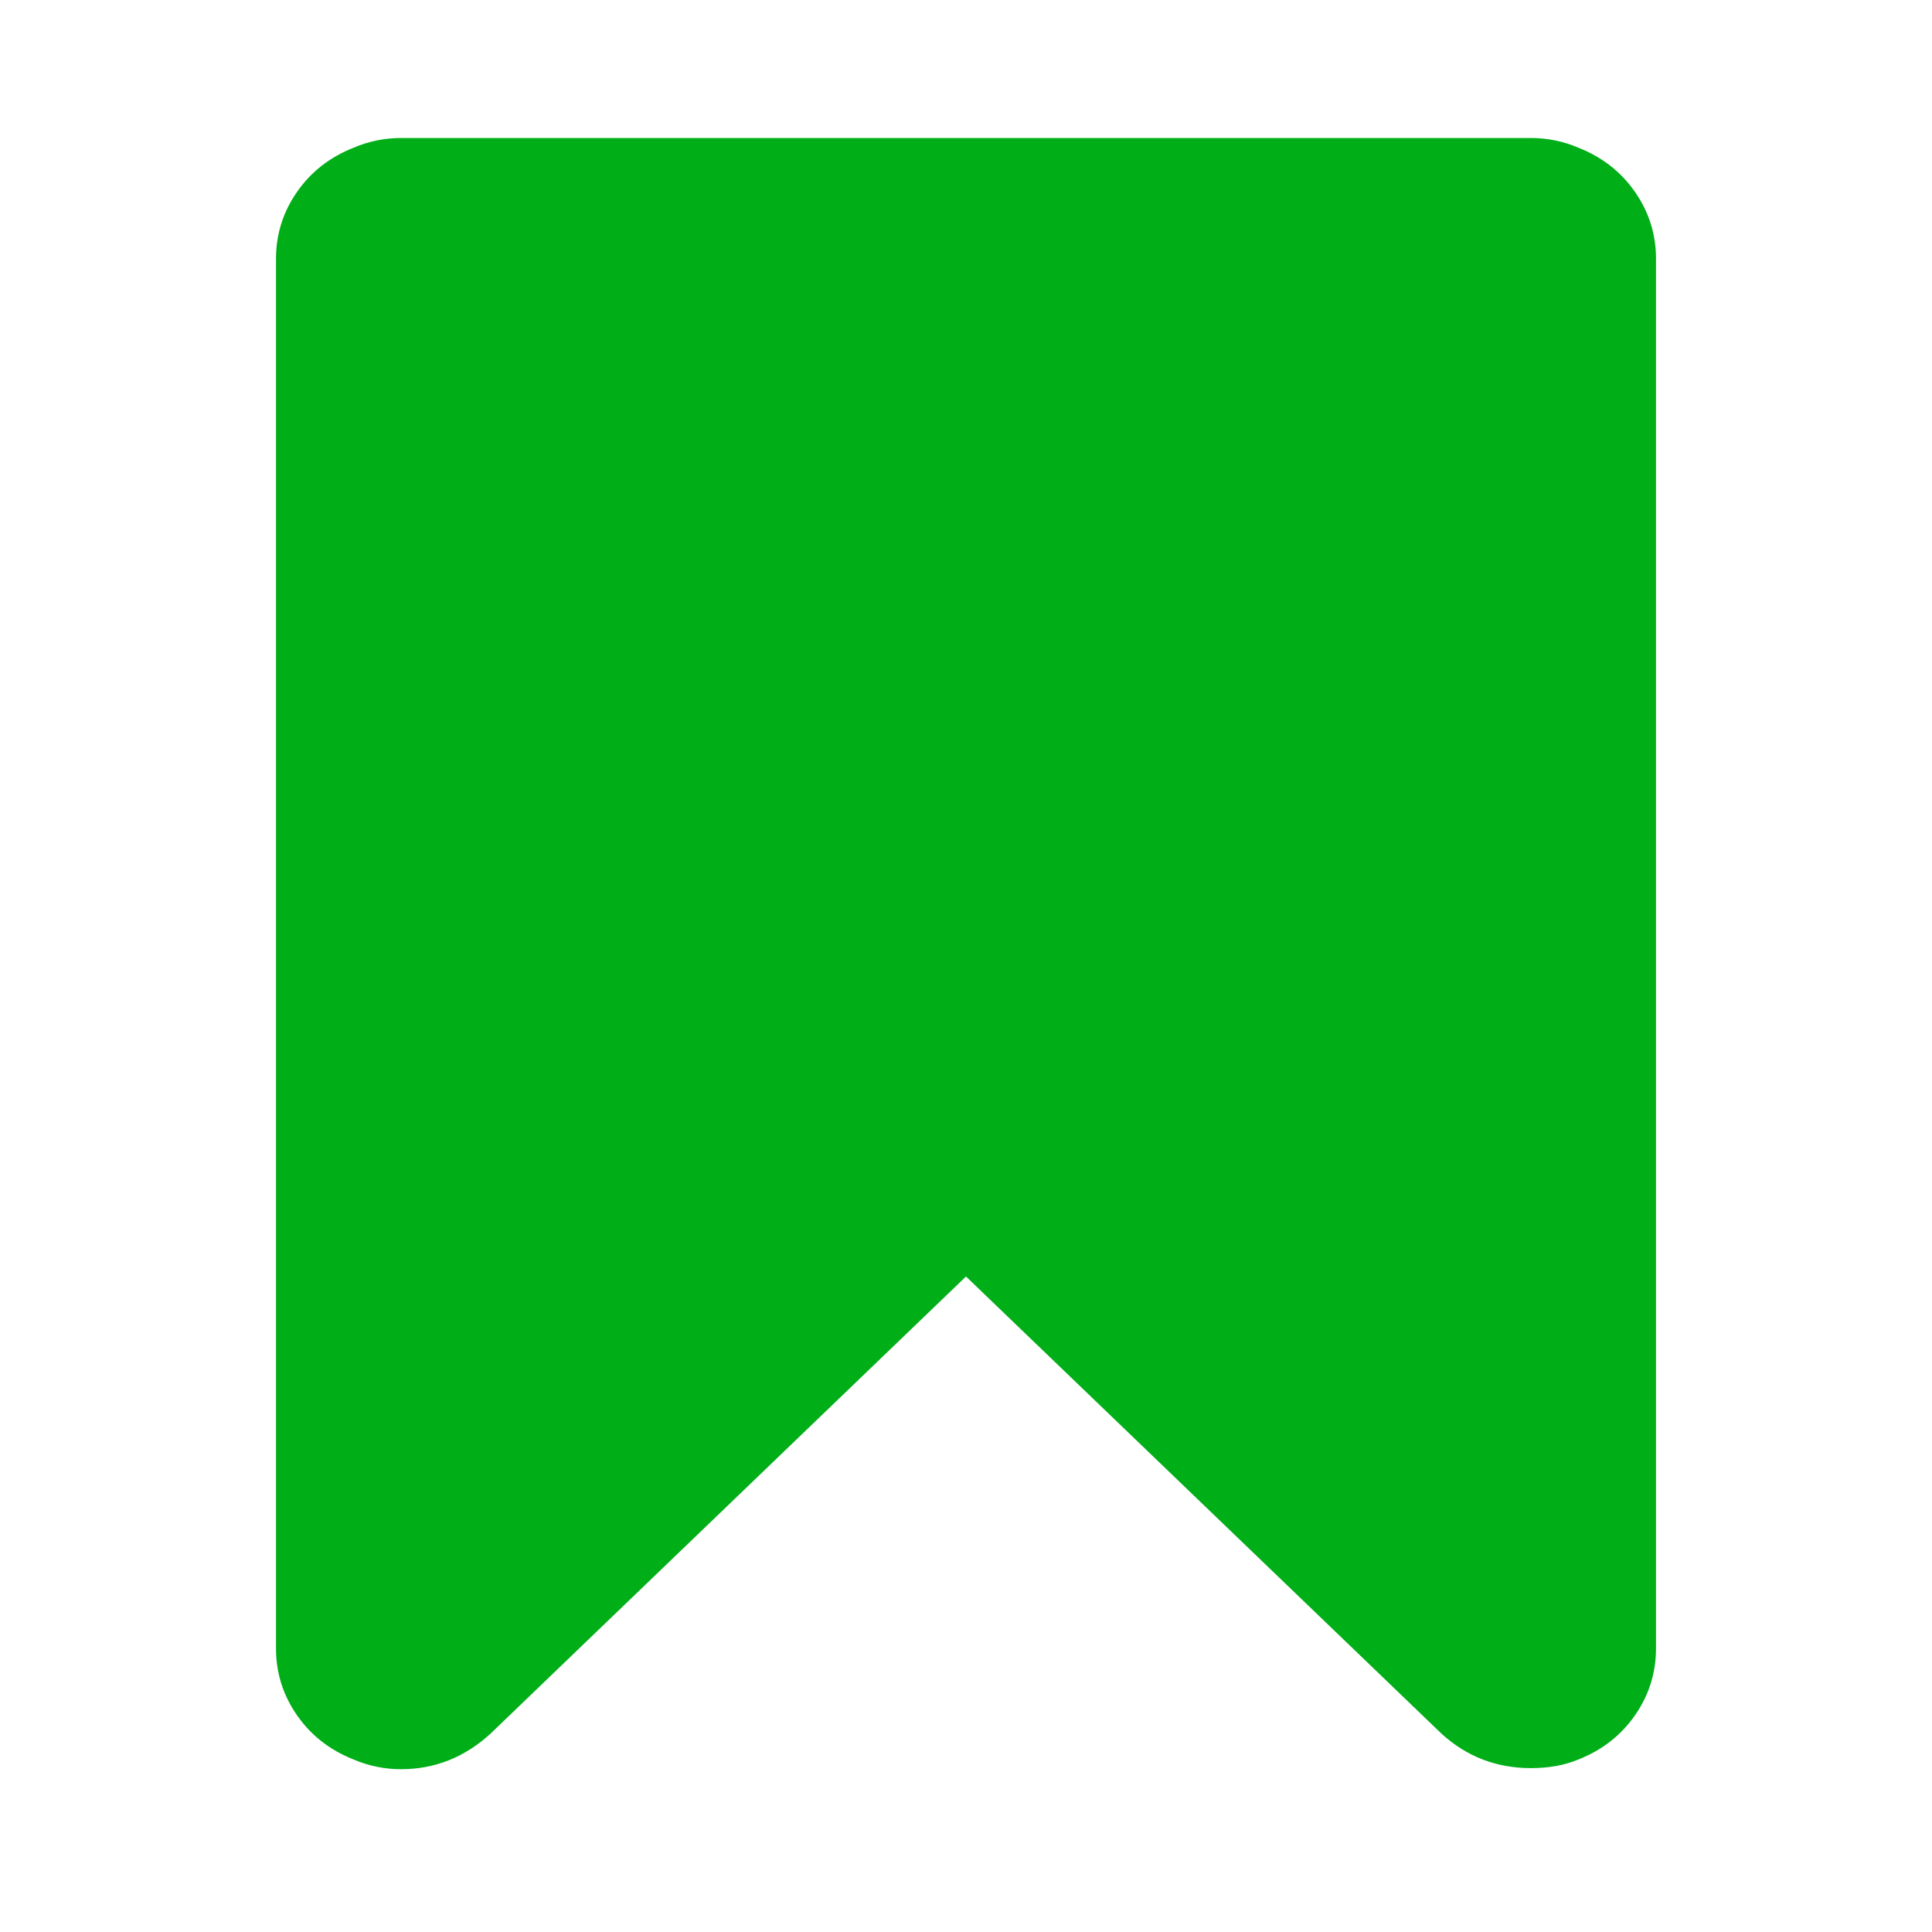 <?xml version="1.0" encoding="utf-8"?>
<!-- Generator: Adobe Illustrator 21.1.0, SVG Export Plug-In . SVG Version: 6.00 Build 0)  -->
<svg version="1.1" id="Layer_1" xmlns="http://www.w3.org/2000/svg" xmlns:xlink="http://www.w3.org/1999/xlink" x="0px" y="0px"
	 viewBox="0 0 1792 1792" style="enable-background:new 0 0 1792 1792;" xml:space="preserve">
<style type="text/css">
	.st0{fill:#00AE18;}
</style>
<path class="st0" d="M1420,128c15.3,0,30,3,44,9c22,8.7,39.5,22.3,52.5,41s19.5,39.3,19.5,62v1289c0,22.7-6.5,43.3-19.5,62
	s-30.5,32.3-52.5,41c-12.7,5.3-27.3,8-44,8c-32,0-59.7-10.7-83-32l-441-424l-441,424c-24,22-51.7,33-83,33c-15.3,0-30-3-44-9
	c-22-8.7-39.5-22.3-52.5-41s-19.5-39.3-19.5-62V240c0-22.7,6.5-43.3,19.5-62s30.5-32.3,52.5-41c14-6,28.7-9,44-9H1420z"/>
</svg>

